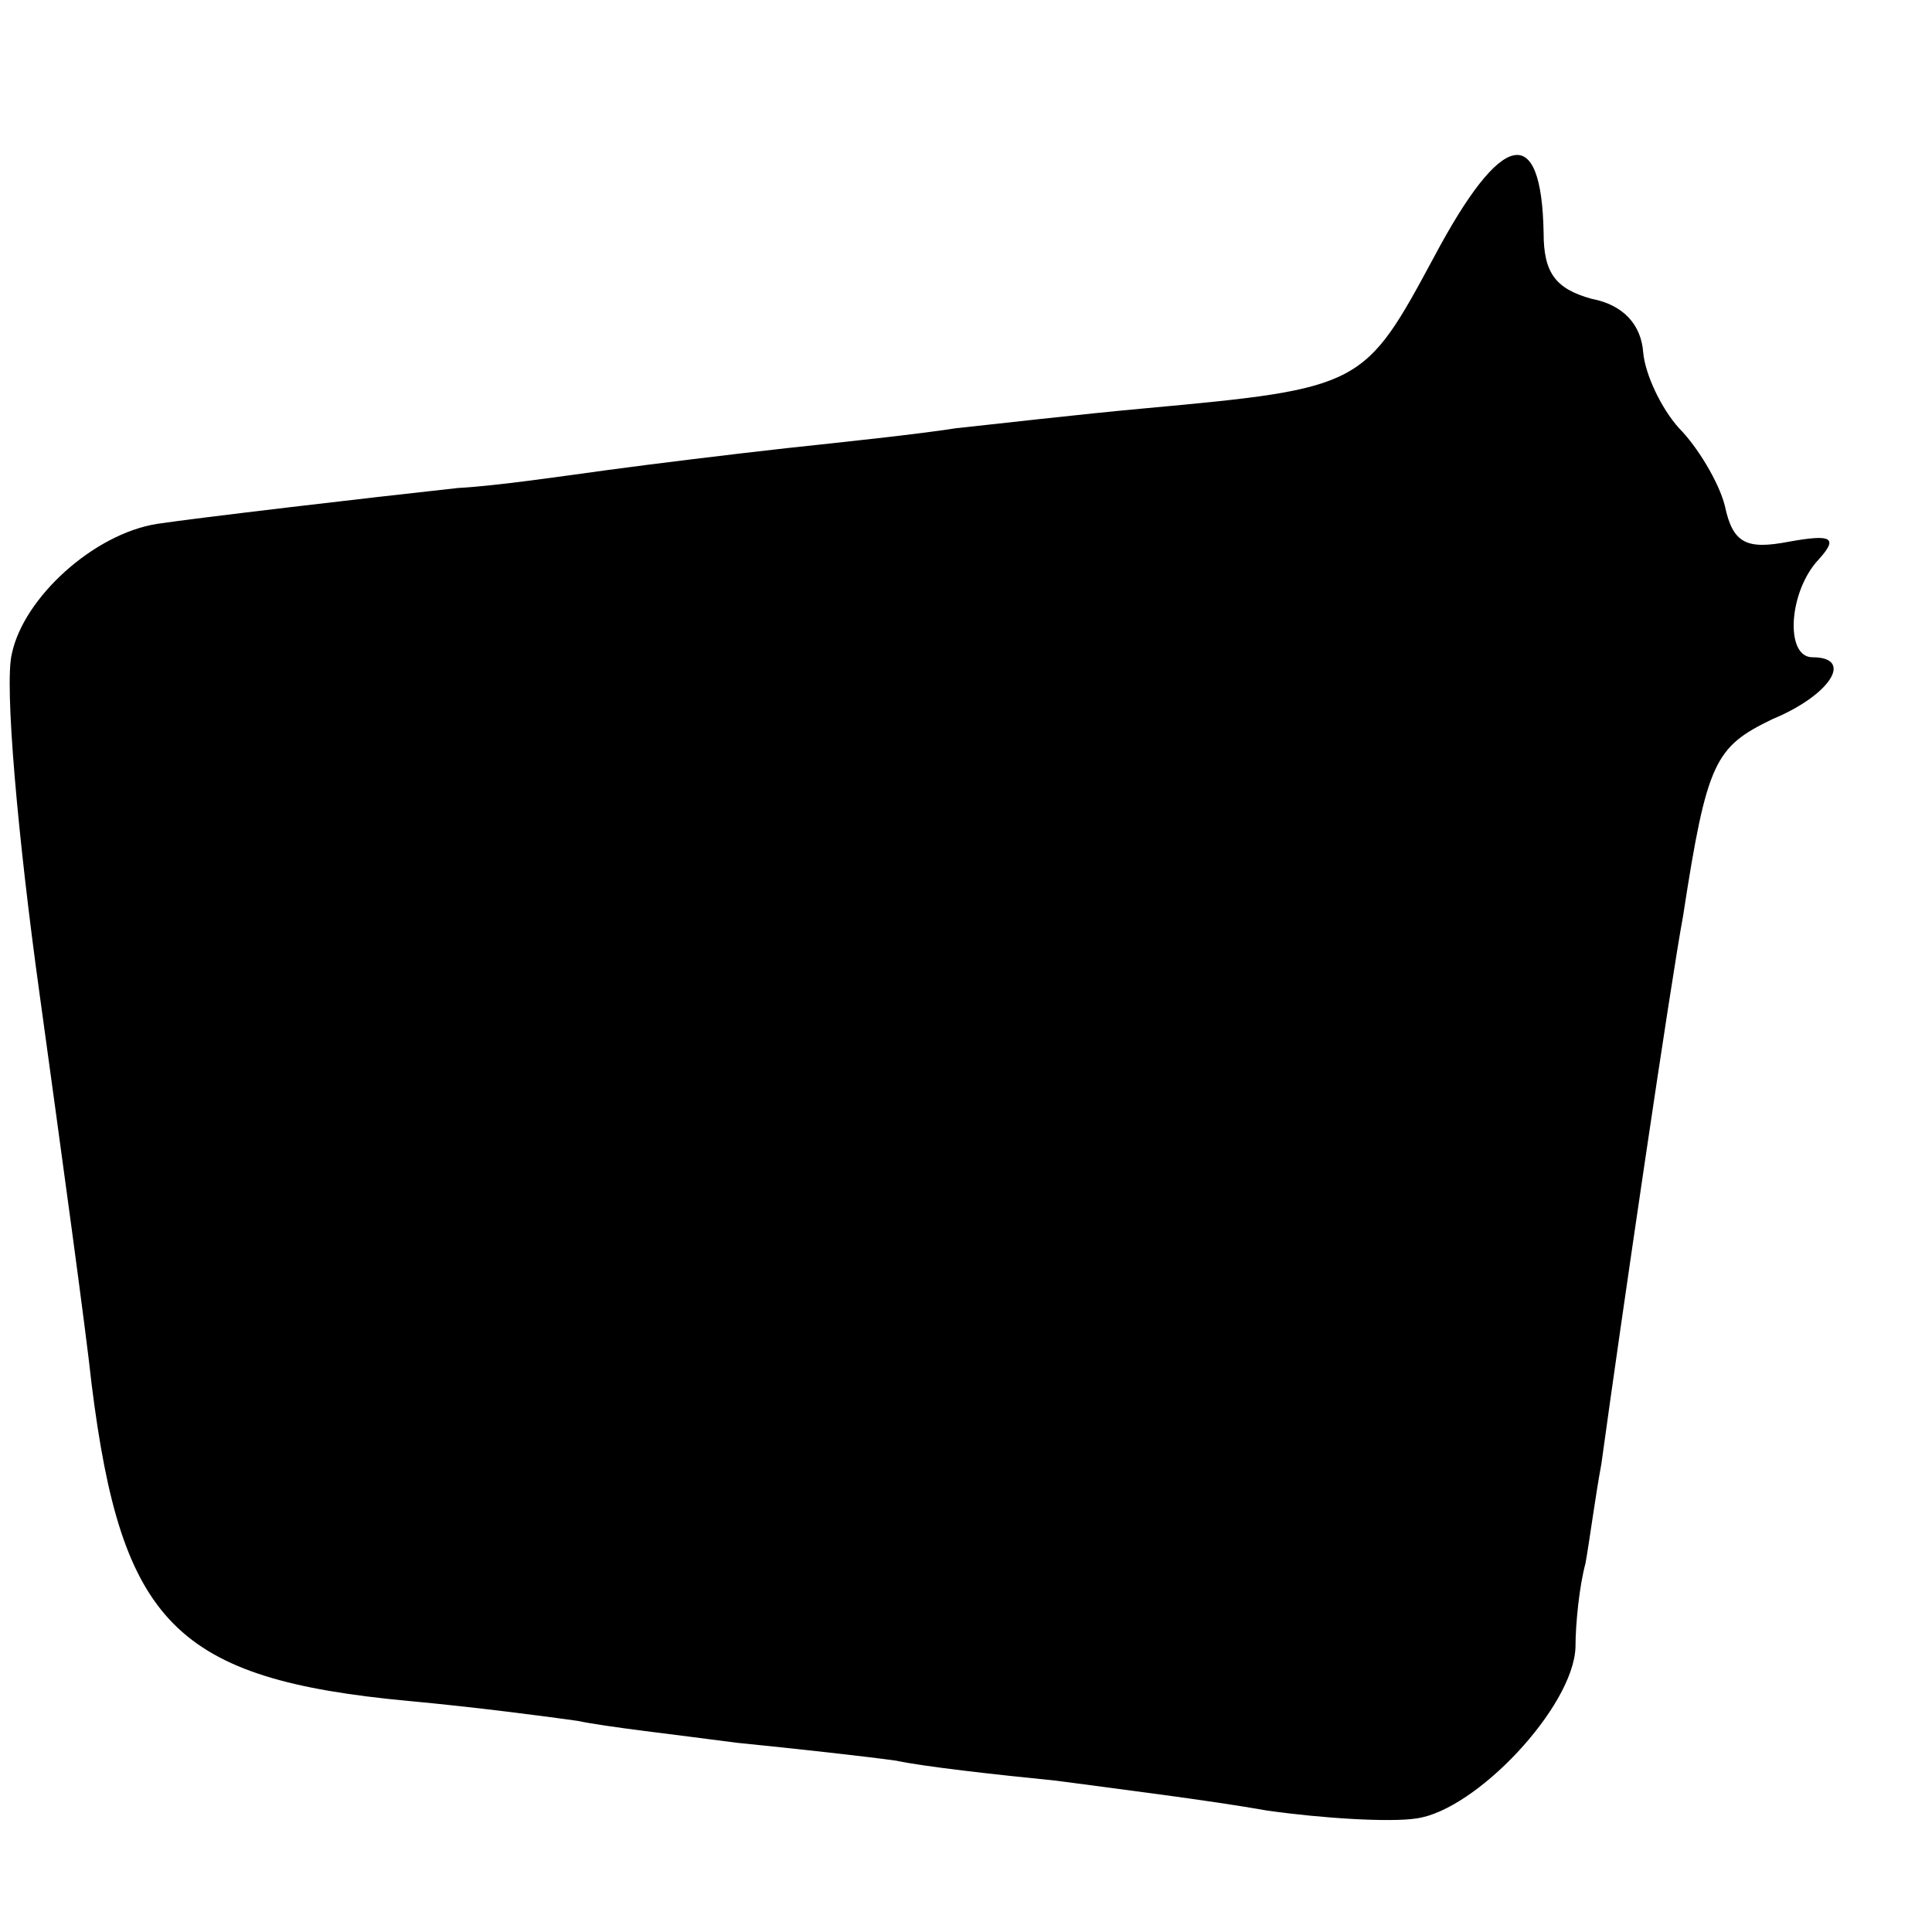 <?xml version="1.0" standalone="no"?>
<!DOCTYPE svg PUBLIC "-//W3C//DTD SVG 20010904//EN"
 "http://www.w3.org/TR/2001/REC-SVG-20010904/DTD/svg10.dtd">
<svg version="1.0" xmlns="http://www.w3.org/2000/svg"
 width="97pt" height="97pt" viewBox="0 0 97 97"
 preserveAspectRatio="xMidYMid meet">
<g transform="translate(0,97) scale(0.1,-0.1)"
fill="#000000" stroke="none">
<path d="M720 841 c-35 -65 -36 -66 -145 -76 -33 -3 -76 -8 -95 -10 -19 -3
-57 -7 -85 -10 -27 -3 -68 -8 -90 -11 -22 -3 -56 -8 -75 -9 -46 -5 -131 -15
-151 -18 -32 -5 -67 -37 -73 -65 -4 -15 3 -93 14 -172 11 -80 23 -167 26 -195
15 -120 42 -148 159 -159 33 -3 71 -8 85 -10 14 -3 50 -7 80 -11 30 -3 66 -7
80 -9 14 -3 50 -7 80 -10 30 -4 78 -10 106 -15 28 -4 62 -6 75 -4 30 4 79 56
80 86 0 12 2 31 5 42 2 11 5 34 8 50 10 73 35 243 41 275 12 78 16 85 45 99
29 12 41 31 20 31 -14 0 -12 33 3 49 10 11 7 13 -15 9 -21 -4 -28 -1 -32 18
-3 12 -14 30 -23 39 -9 10 -17 27 -18 38 -1 14 -10 24 -26 27 -18 5 -24 13
-24 33 -1 56 -21 52 -55 -12z"/>
</g>
</svg>
